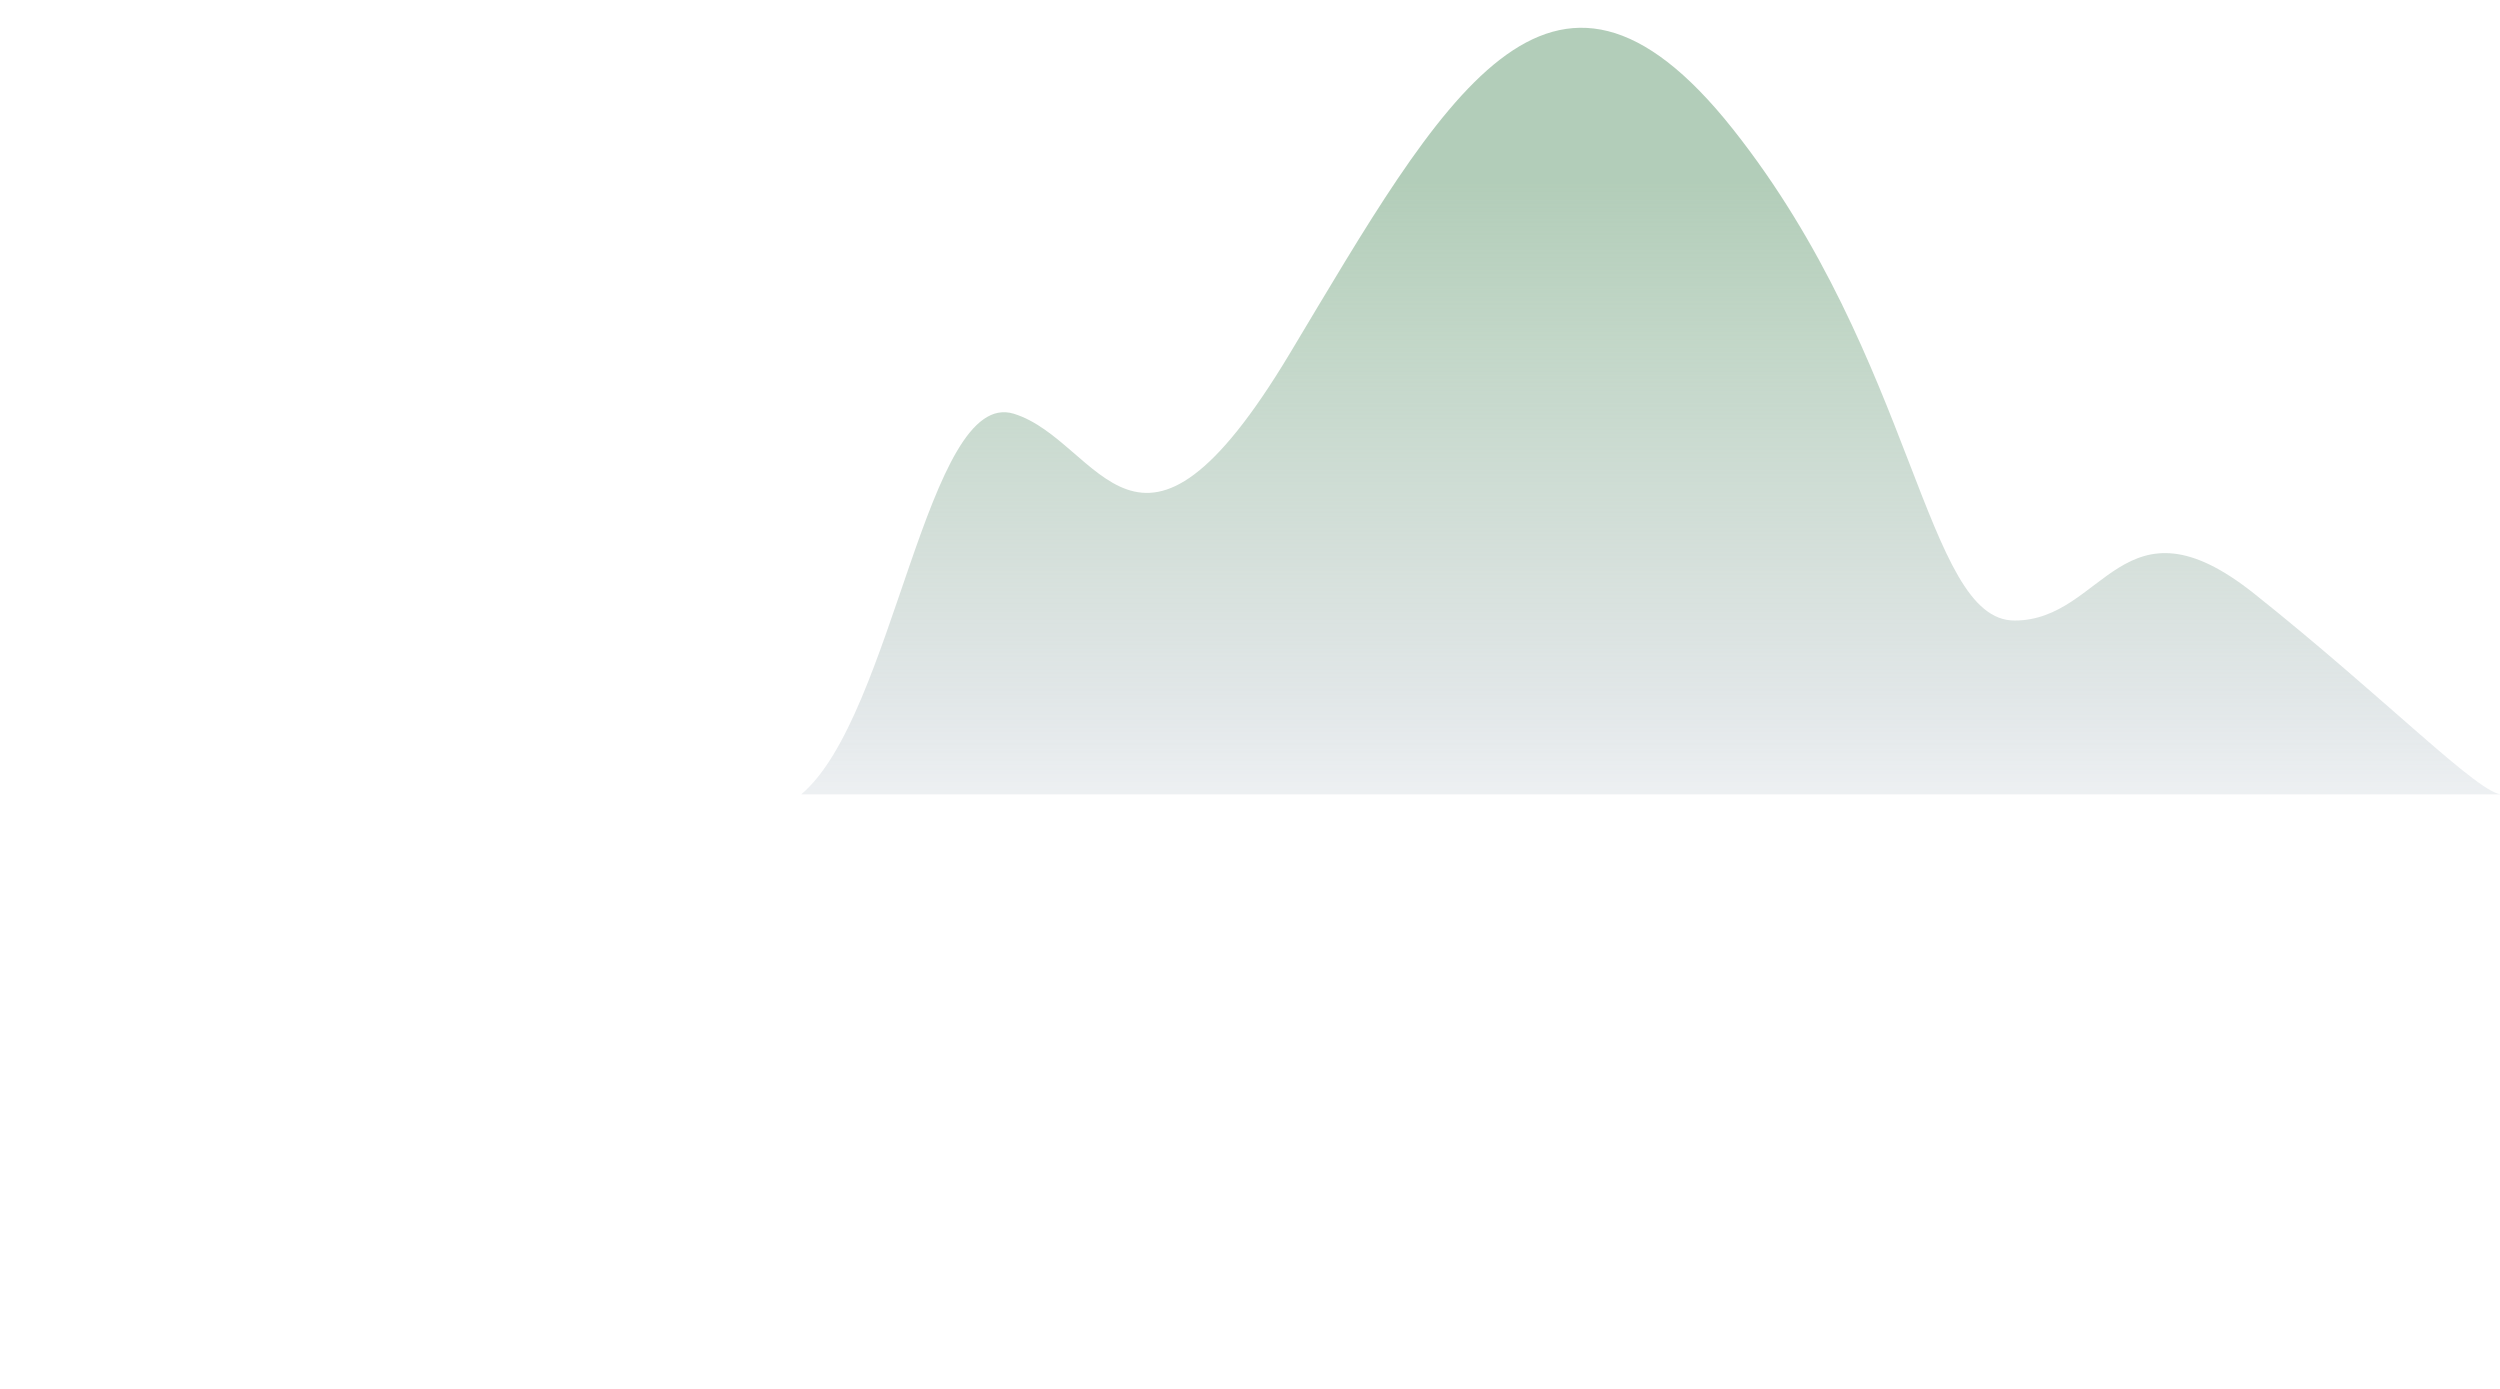 <svg width="1440" height="800" viewBox="0 0 1440 800" fill="none" xmlns="http://www.w3.org/2000/svg">
<g clip-path="url(#clip0)">
<path d="M461.5 457.531C515 412.631 534 222.831 584 238.331C634 253.831 654.7 350.531 742.8 203.831C830.8 57.131 892.9 -58.469 998.2 74.431C1103.5 207.331 1108.6 357.431 1160.4 357.431C1212.2 357.431 1222.5 281.531 1298.4 341.931C1374.3 402.331 1429.5 459.231 1441.6 457.531C1153.4 457.531 461.5 457.531 461.5 457.531Z" fill="url(#paint0_linear)"/>
</g>
<defs>
<linearGradient id="paint0_linear" x1="951.53" y1="457.614" x2="951.53" y2="16.085" gradientUnits="userSpaceOnUse">
<stop stop-color="#4E6880" stop-opacity="0.1"/>
<stop offset="0.166" stop-color="#6C8A89" stop-opacity="0.22"/>
<stop offset="0.276" stop-color="#7B9B8D" stop-opacity="0.3"/>
<stop offset="0.42" stop-color="#87AB95" stop-opacity="0.411"/>
<stop offset="0.59" stop-color="#8FB599" stop-opacity="0.541"/>
<stop offset="0.796" stop-color="#92B89B" stop-opacity="0.7"/>
</linearGradient>
<clipPath id="clip0">
<rect width="1440" height="800" fill="white"/>
</clipPath>
</defs>
</svg>

